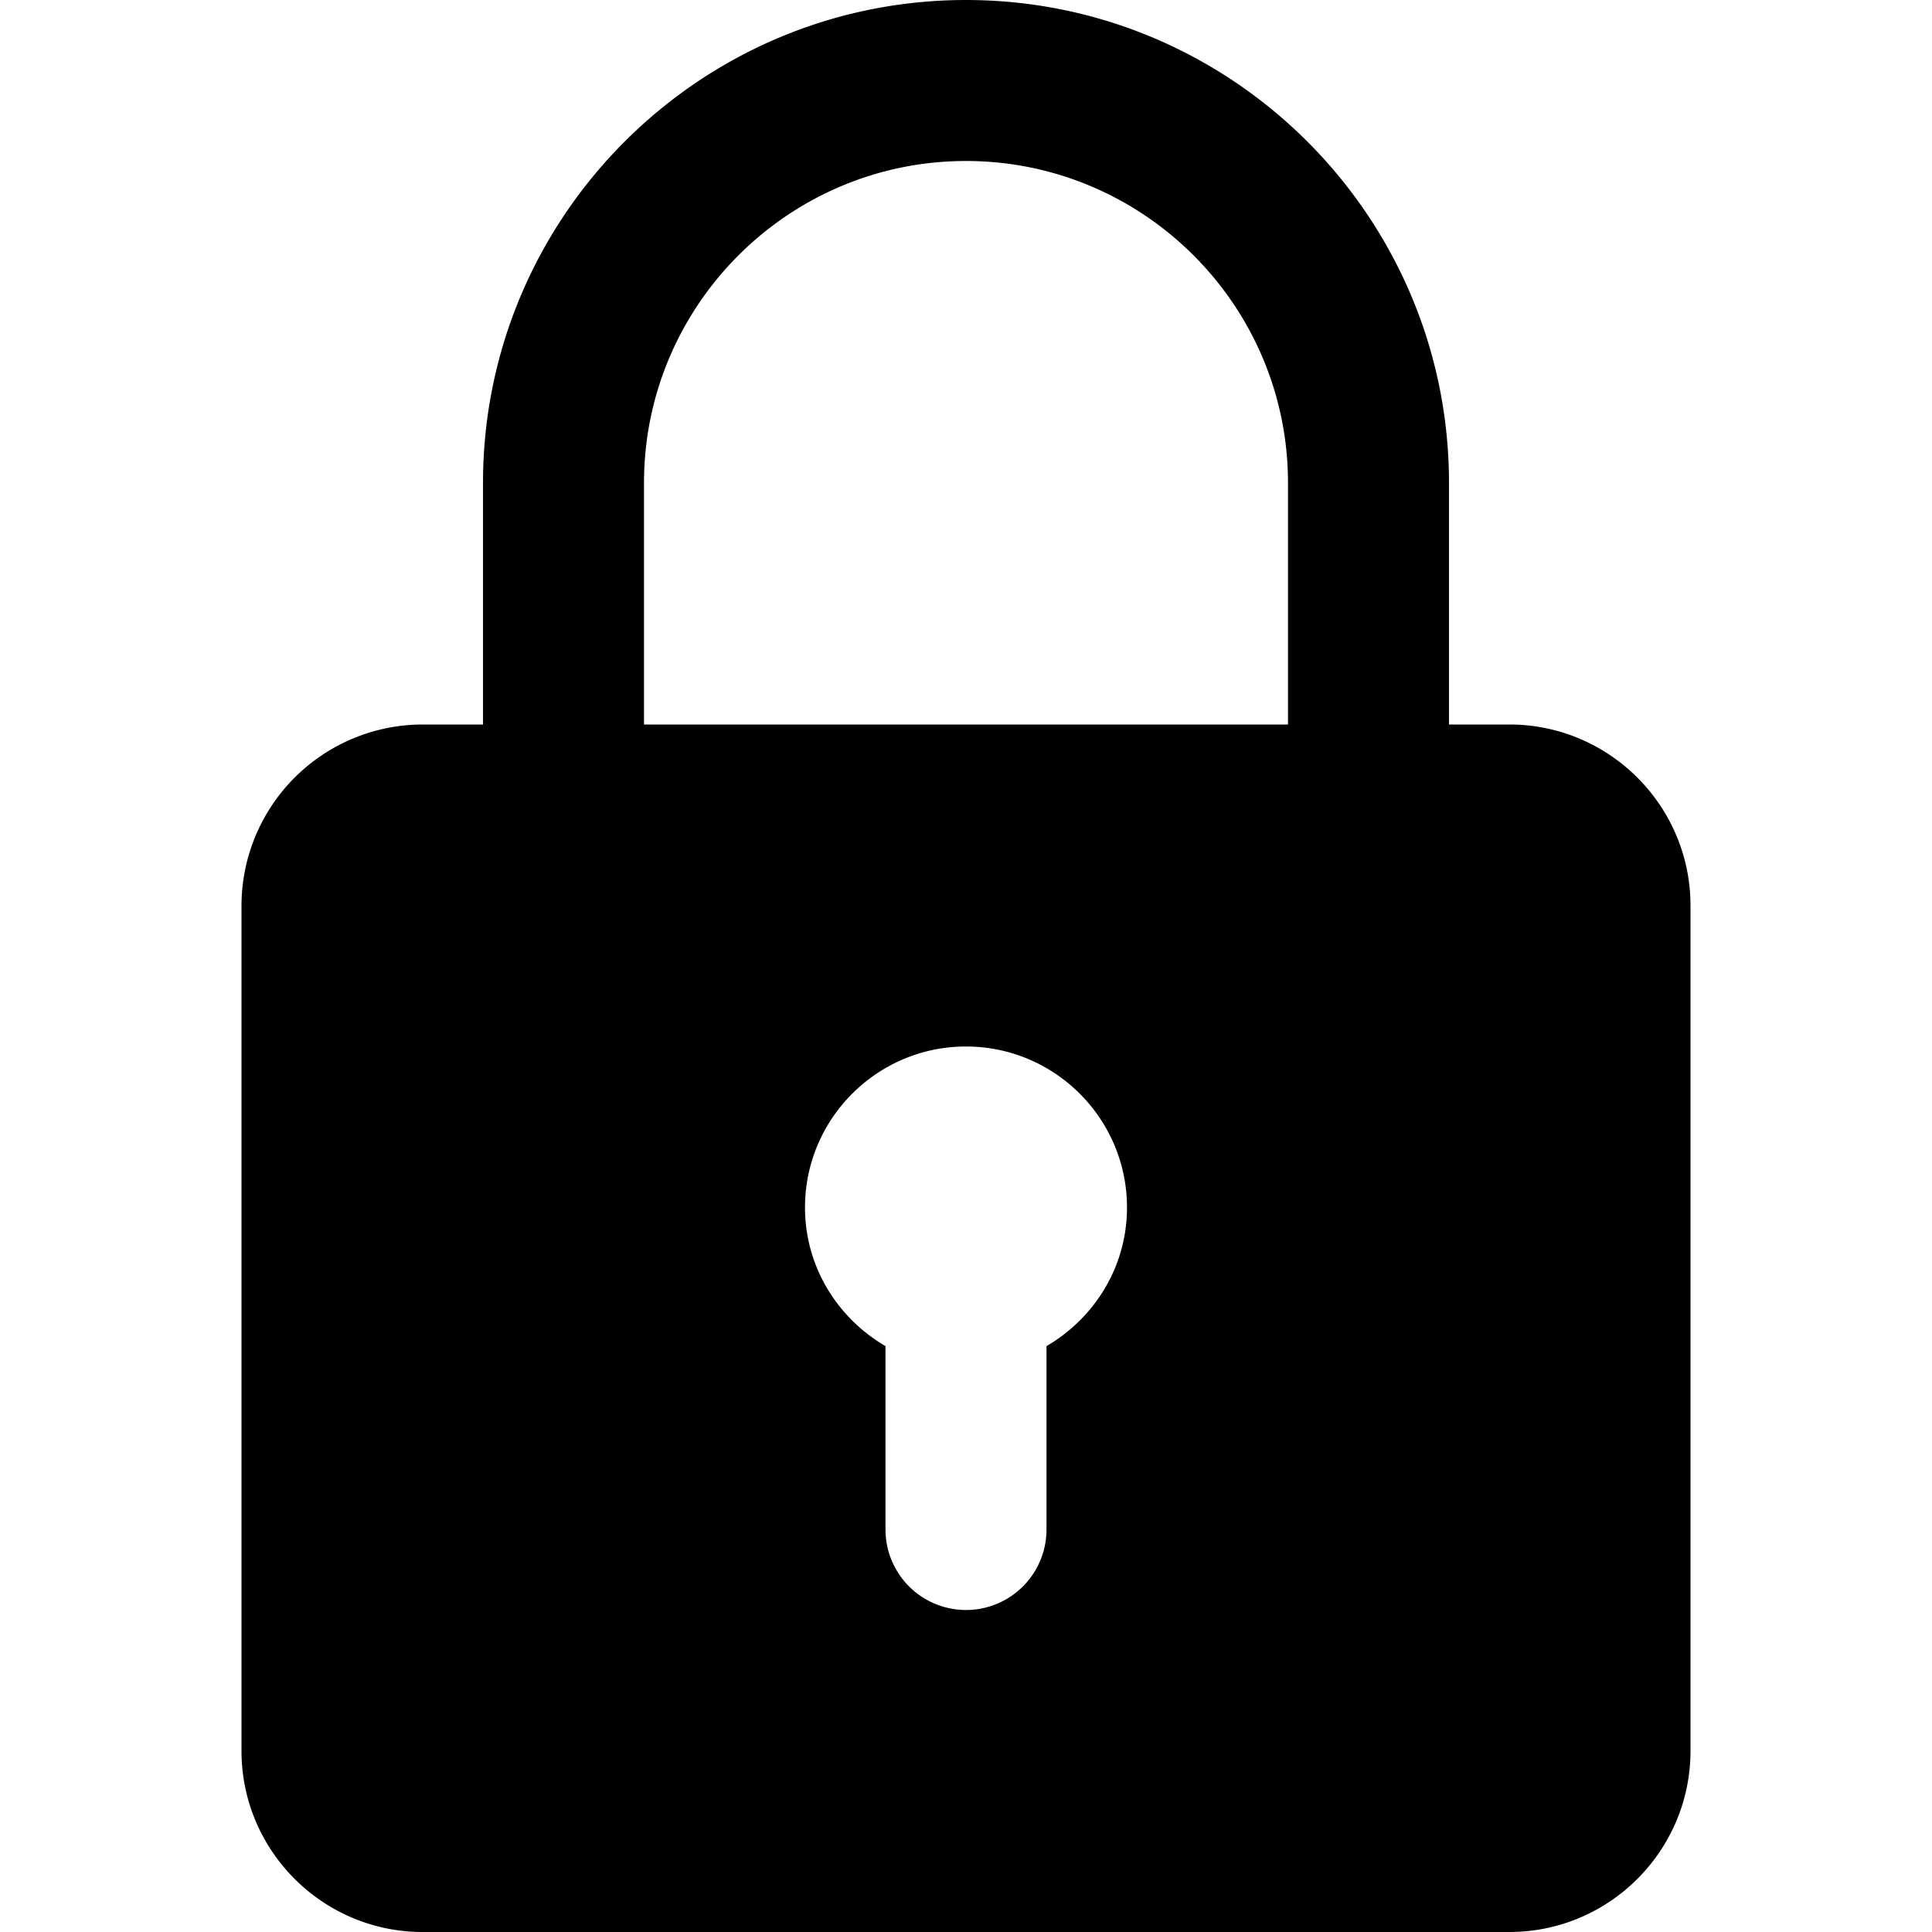 <svg viewBox="0 0 24 24" xmlns="http://www.w3.org/2000/svg"><g clip-path="url(#clip0_2767_364)"><path d="M18.75 9H18V6c0-3.309-2.691-6-6-6S6 2.691 6 6v3h-.75A2.253 2.253 0 0 0 3 11.25v10.5C3 22.991 4.01 24 5.25 24h13.5c1.24 0 2.25-1.009 2.25-2.25v-10.5C21 10.009 19.99 9 18.75 9ZM8 6c0-2.206 1.794-4 4-4s4 1.794 4 4v3H8V6Zm5 10.722V19a1 1 0 1 1-2 0v-2.278c-.595-.347-1-.985-1-1.722 0-1.103.897-2 2-2s2 .897 2 2c0 .737-.405 1.375-1 1.722Z"/></g><defs><clipPath id="clip0_2767_364"><path d="M0 0h24v24H0z"/></clipPath></defs></svg>